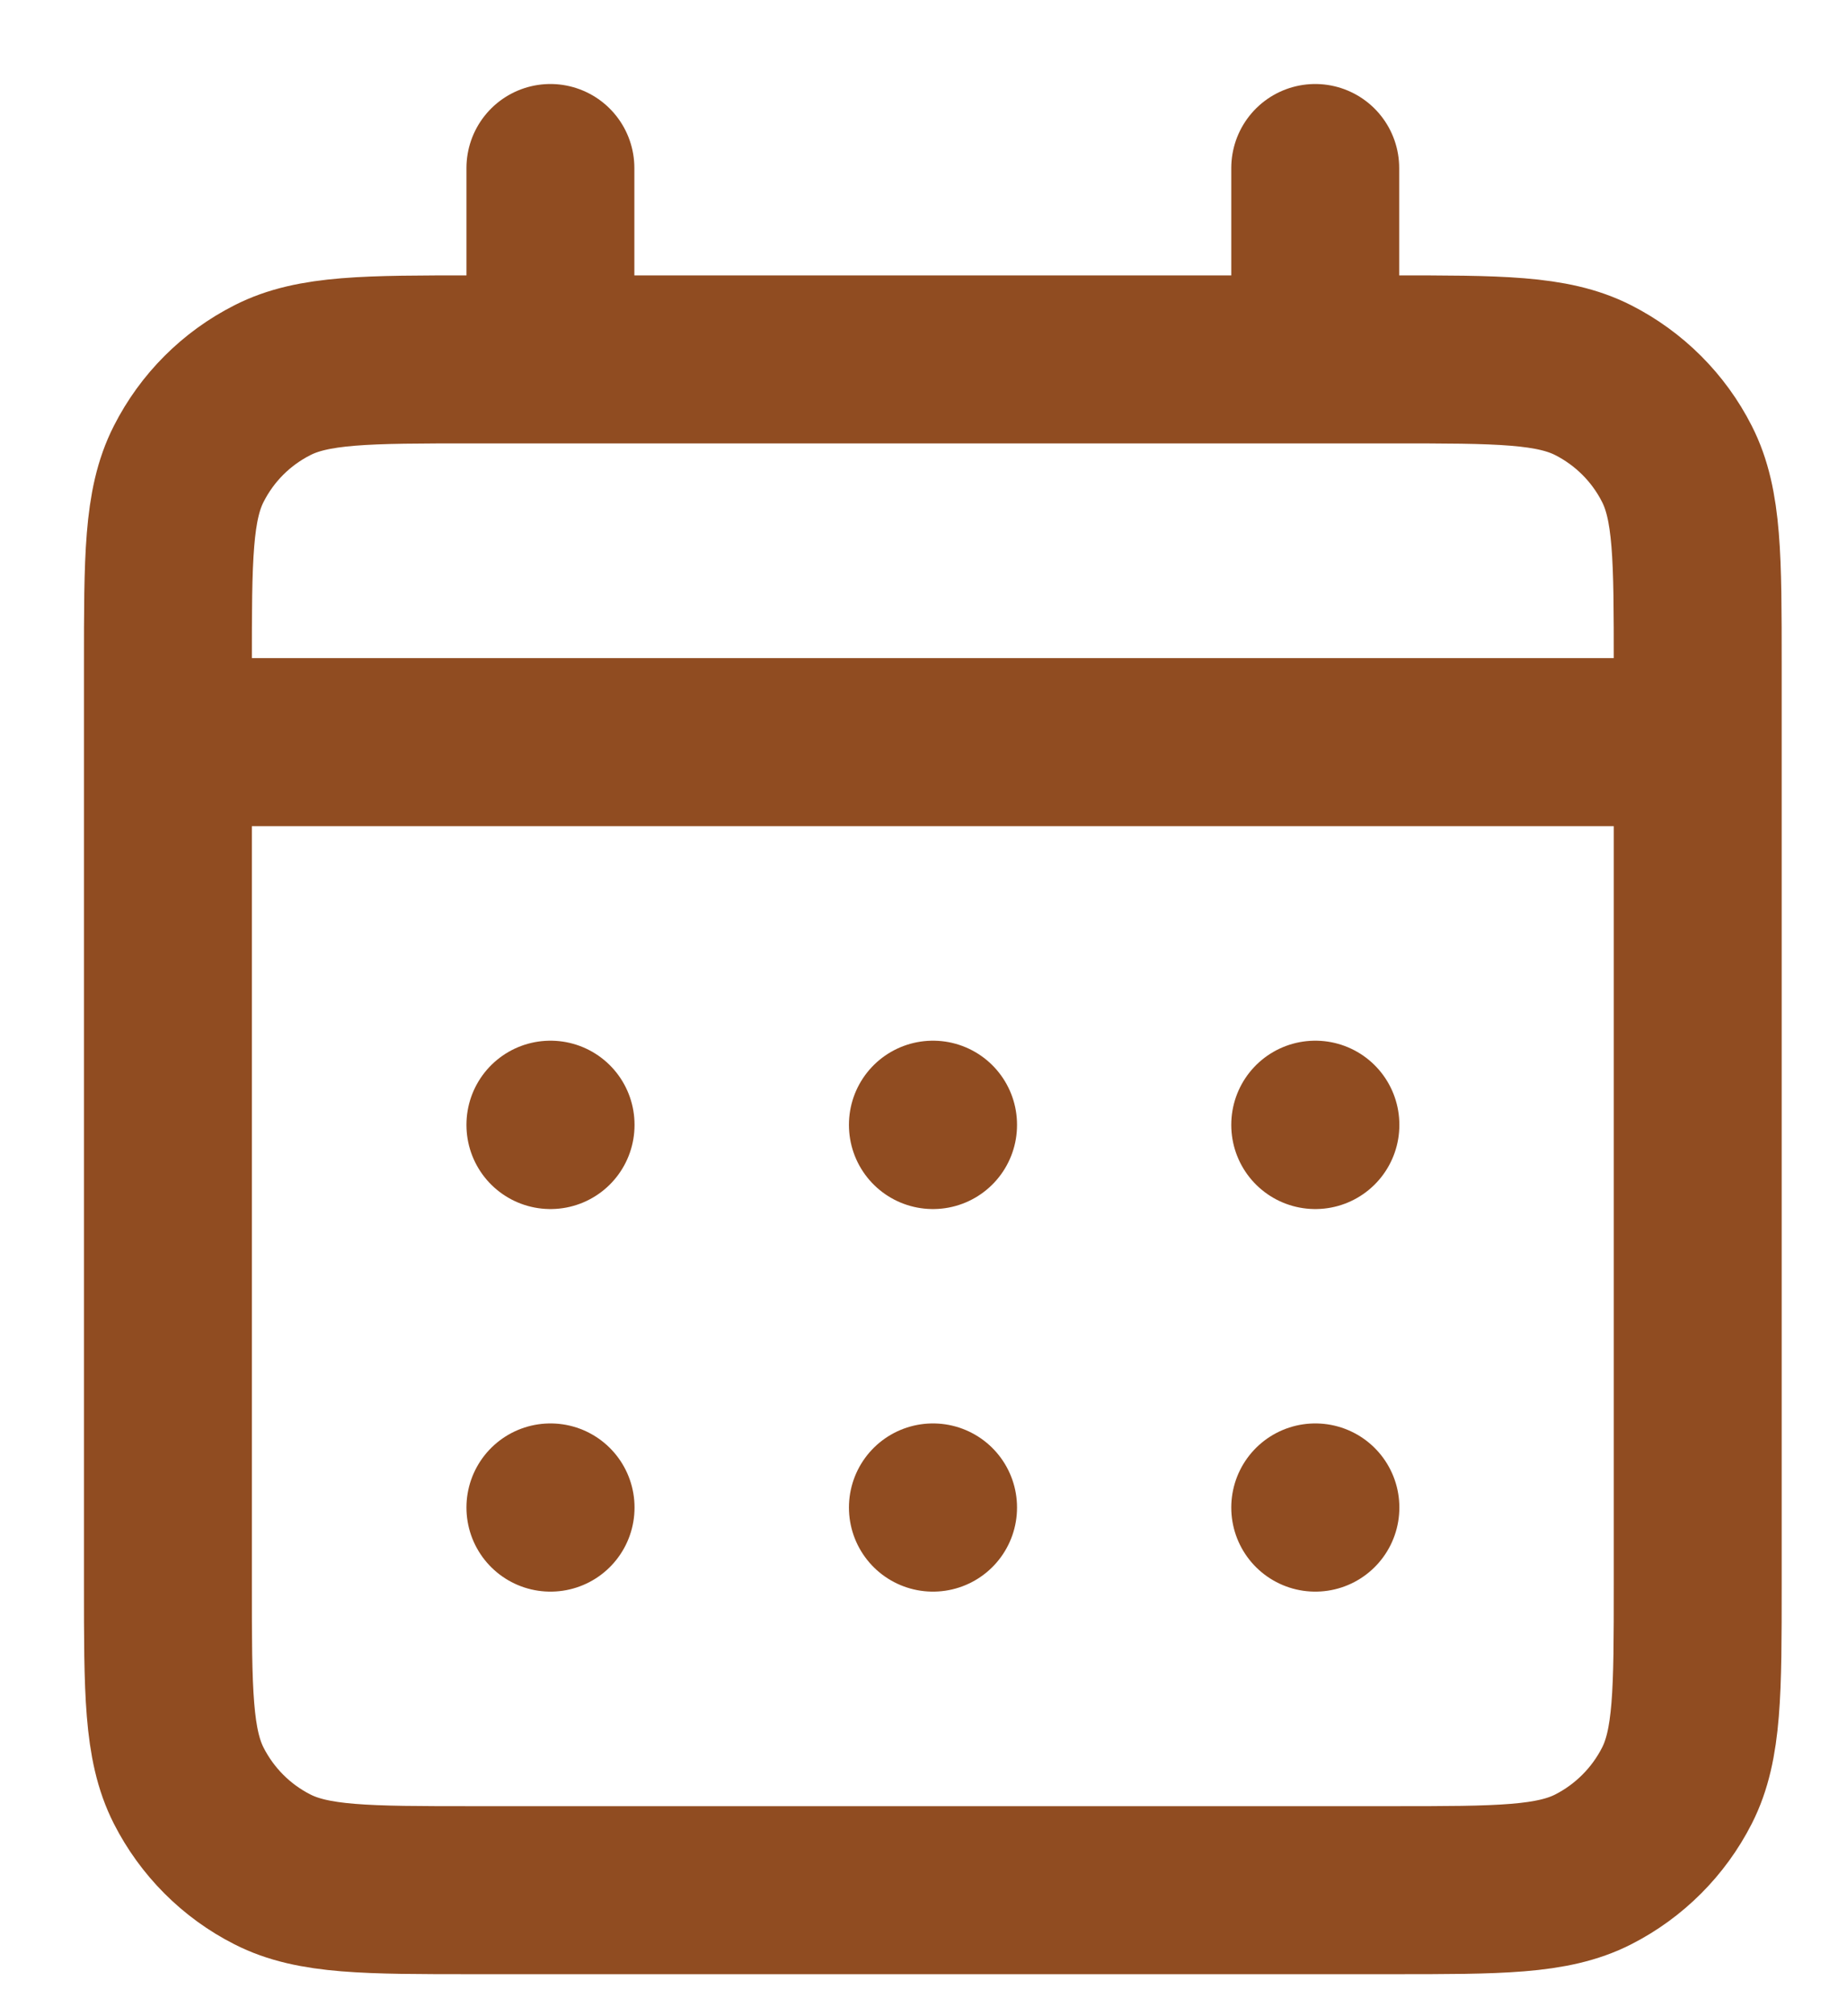 <svg width="11" height="12" viewBox="0 0 11 12" fill="none" xmlns="http://www.w3.org/2000/svg">
<path d="M3.278 2.139H2.822C2.184 2.139 1.865 2.139 1.622 2.263C1.407 2.372 1.233 2.546 1.124 2.761C1 3.004 1 3.323 1 3.961V4.417M3.278 2.139H7.833M3.278 2.139V1M1 4.417V9.428C1 10.066 1 10.384 1.124 10.628C1.233 10.842 1.407 11.017 1.622 11.126C1.865 11.25 2.184 11.25 2.82 11.25H8.291C8.927 11.25 9.246 11.25 9.489 11.126C9.703 11.017 9.878 10.842 9.987 10.628C10.111 10.385 10.111 10.066 10.111 9.43V4.417M1 4.417H10.111M7.833 2.139H8.289C8.927 2.139 9.245 2.139 9.489 2.263C9.703 2.372 9.878 2.546 9.987 2.761C10.111 3.004 10.111 3.323 10.111 3.959V4.417M7.833 2.139V1M7.833 8.972H7.834V8.973H7.833V8.972ZM5.556 8.972H5.557V8.973H5.556V8.972ZM3.278 8.972H3.279L3.279 8.973H3.278V8.972ZM7.834 6.694V6.696H7.833V6.694H7.834ZM5.556 6.694H5.557V6.696H5.556V6.694ZM3.278 6.694H3.279L3.279 6.696H3.278V6.694Z" stroke="#904C21" stroke-linecap="round" stroke-linejoin="round"/>
</svg>

